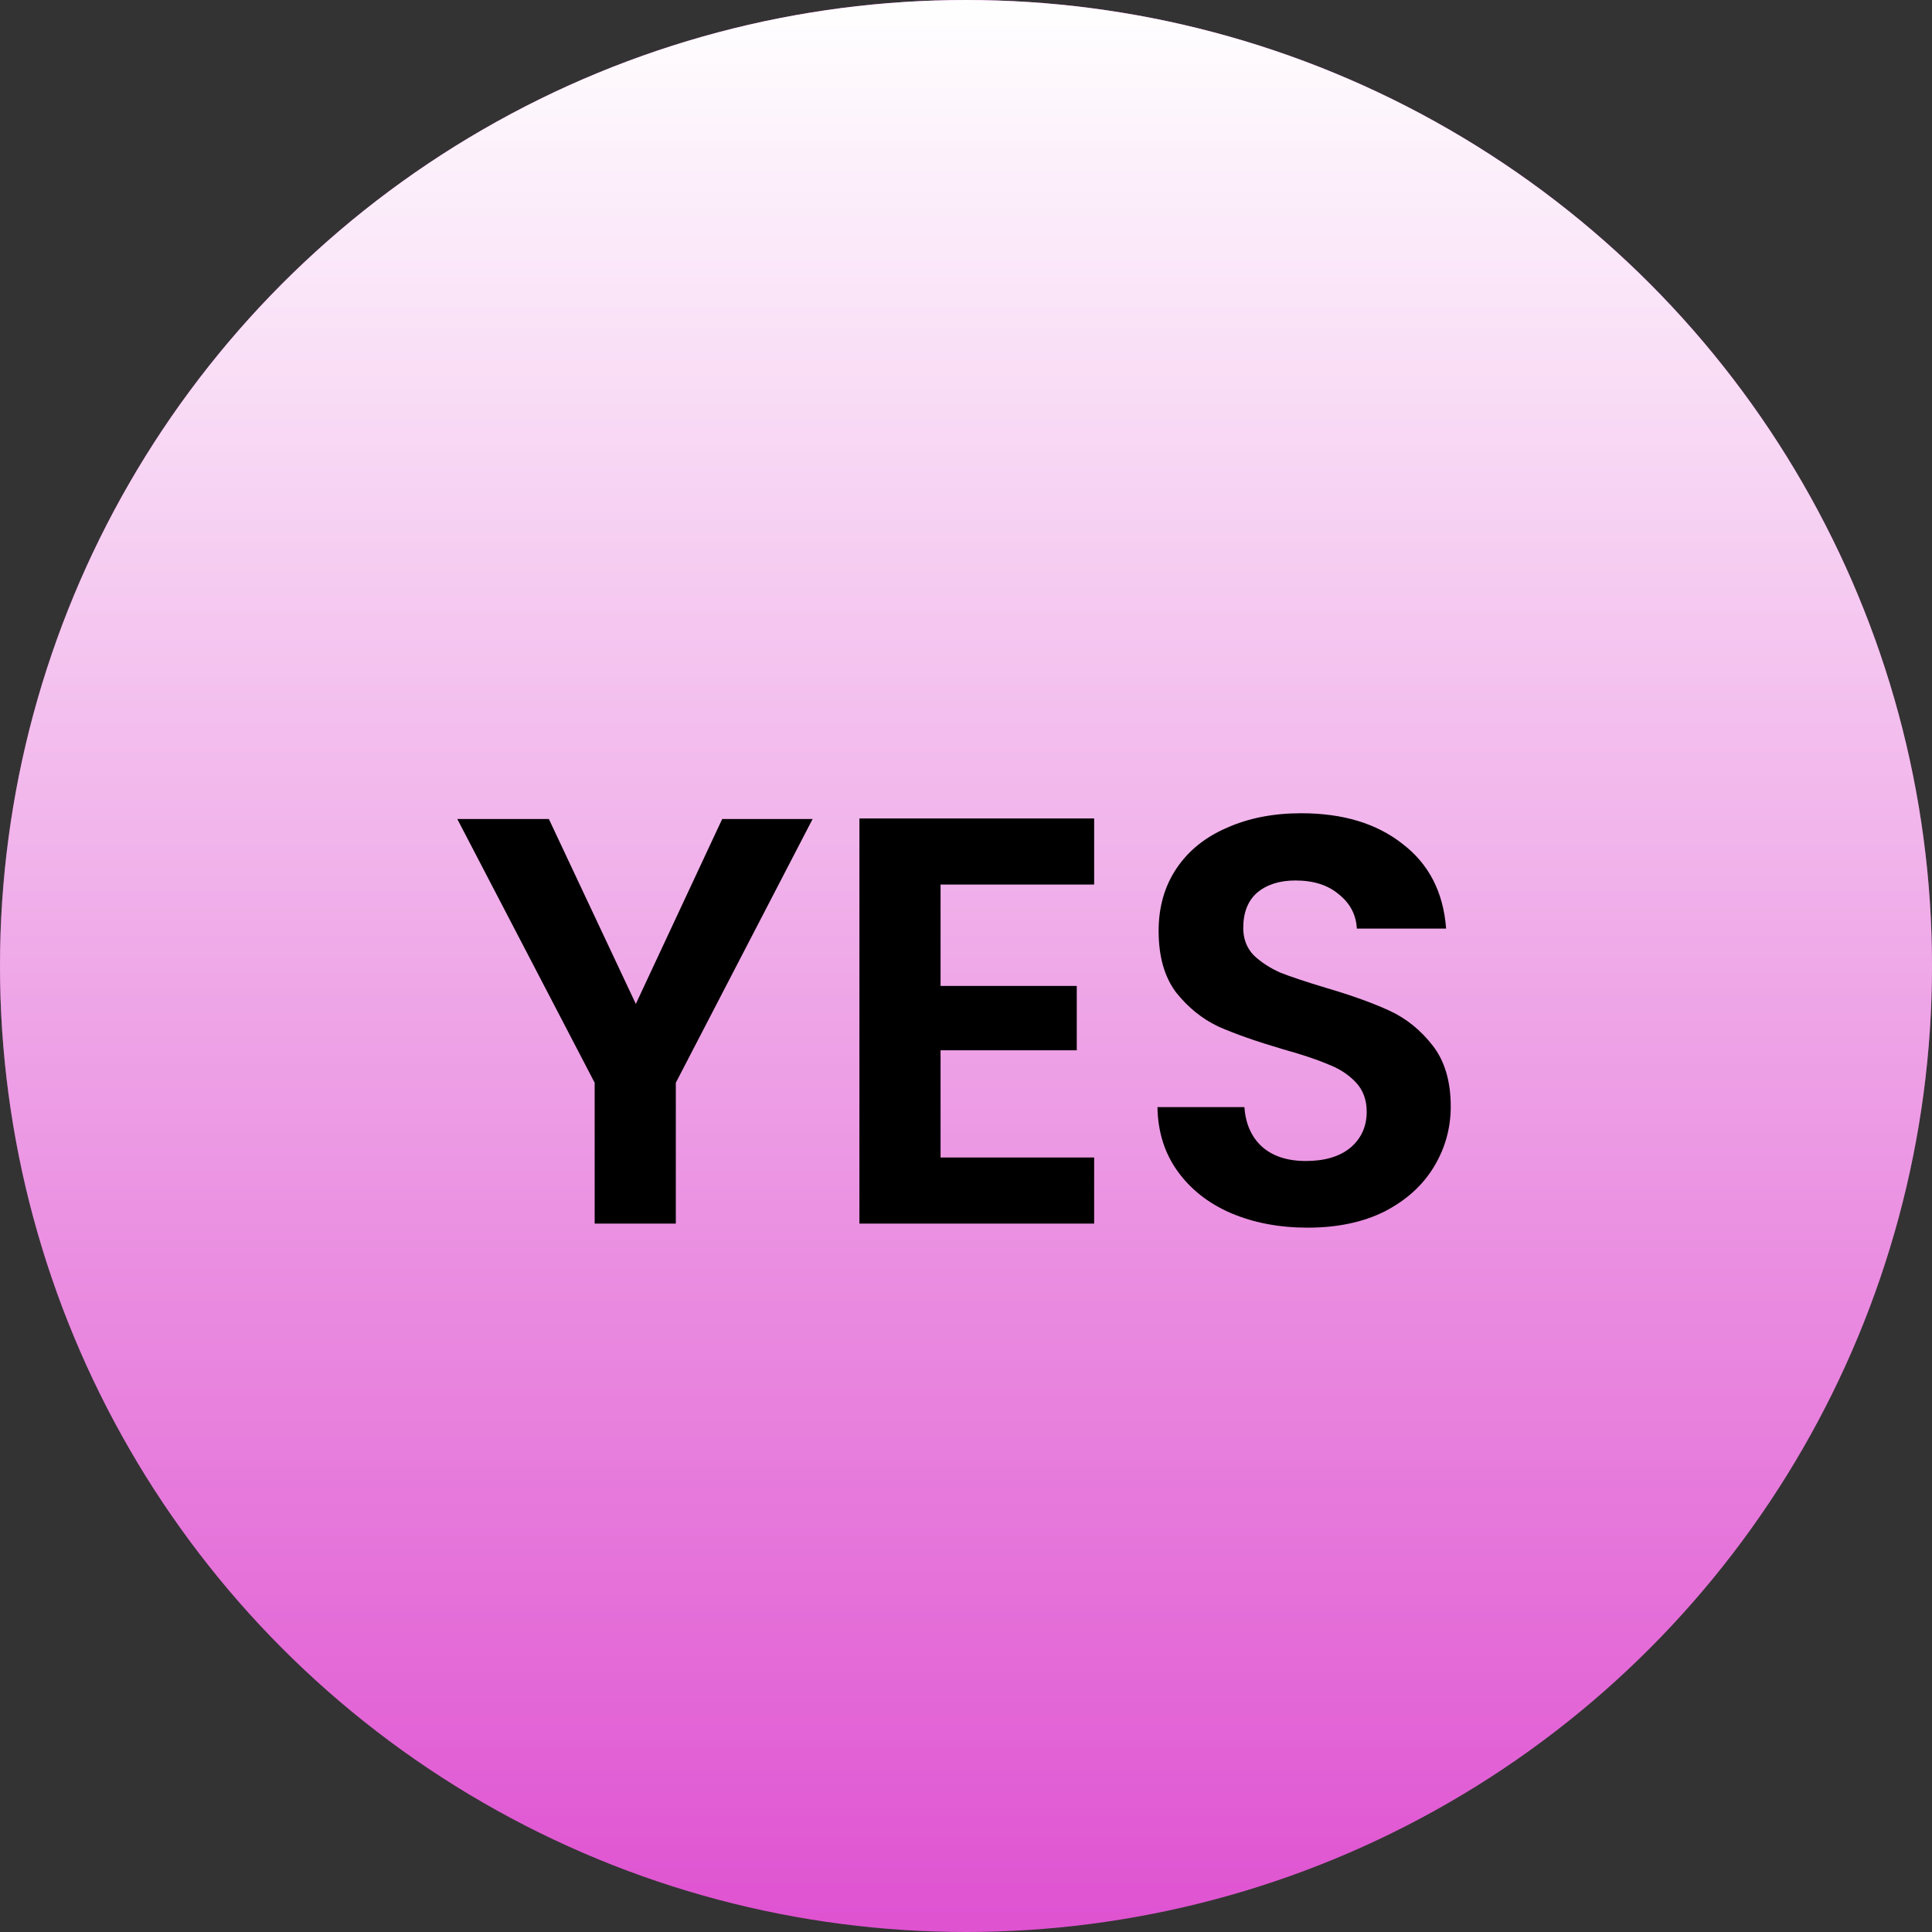 <svg width="30" height="30" viewBox="0 0 30 30" fill="none" xmlns="http://www.w3.org/2000/svg">
<rect x="0" y="0" width="30" height="30" fill="#333333" stroke="none"/>
<circle cx="15" cy="15" r="15" fill="#DF52D1"/>
<circle cx="15" cy="15" r="15" fill="url(#paint0_linear)"/>
<path d="M12.618 12.718L10.494 16.813V19H9.234V16.813L7.101 12.718H8.523L9.873 15.589L11.214 12.718H12.618ZM14.605 13.735V15.31H16.72V16.309H14.605V17.974H16.99V19H13.345V12.709H16.99V13.735H14.605ZM20.304 19.063C19.866 19.063 19.47 18.988 19.116 18.838C18.768 18.688 18.492 18.472 18.288 18.19C18.084 17.908 17.979 17.575 17.973 17.191H19.323C19.341 17.449 19.431 17.653 19.593 17.803C19.761 17.953 19.989 18.028 20.277 18.028C20.571 18.028 20.802 17.959 20.97 17.821C21.138 17.677 21.222 17.491 21.222 17.263C21.222 17.077 21.165 16.924 21.051 16.804C20.937 16.684 20.793 16.591 20.619 16.525C20.451 16.453 20.217 16.375 19.917 16.291C19.509 16.171 19.176 16.054 18.918 15.94C18.666 15.82 18.447 15.643 18.261 15.409C18.081 15.169 17.991 14.851 17.991 14.455C17.991 14.083 18.084 13.759 18.27 13.483C18.456 13.207 18.717 12.997 19.053 12.853C19.389 12.703 19.773 12.628 20.205 12.628C20.853 12.628 21.378 12.787 21.78 13.105C22.188 13.417 22.413 13.855 22.455 14.419H21.069C21.057 14.203 20.964 14.026 20.79 13.888C20.622 13.744 20.397 13.672 20.115 13.672C19.869 13.672 19.671 13.735 19.521 13.861C19.377 13.987 19.305 14.17 19.305 14.41C19.305 14.578 19.359 14.719 19.467 14.833C19.581 14.941 19.719 15.031 19.881 15.103C20.049 15.169 20.283 15.247 20.583 15.337C20.991 15.457 21.324 15.577 21.582 15.697C21.84 15.817 22.062 15.997 22.248 16.237C22.434 16.477 22.527 16.792 22.527 17.182C22.527 17.518 22.44 17.83 22.266 18.118C22.092 18.406 21.837 18.637 21.501 18.811C21.165 18.979 20.766 19.063 20.304 19.063Z" fill="black"/>
<defs>
<linearGradient id="paint0_linear" x1="15" y1="0" x2="15" y2="30" gradientUnits="userSpaceOnUse">
<stop stop-color="white"/>
<stop offset="1" stop-color="white" stop-opacity="0"/>
</linearGradient>
</defs>
</svg>
